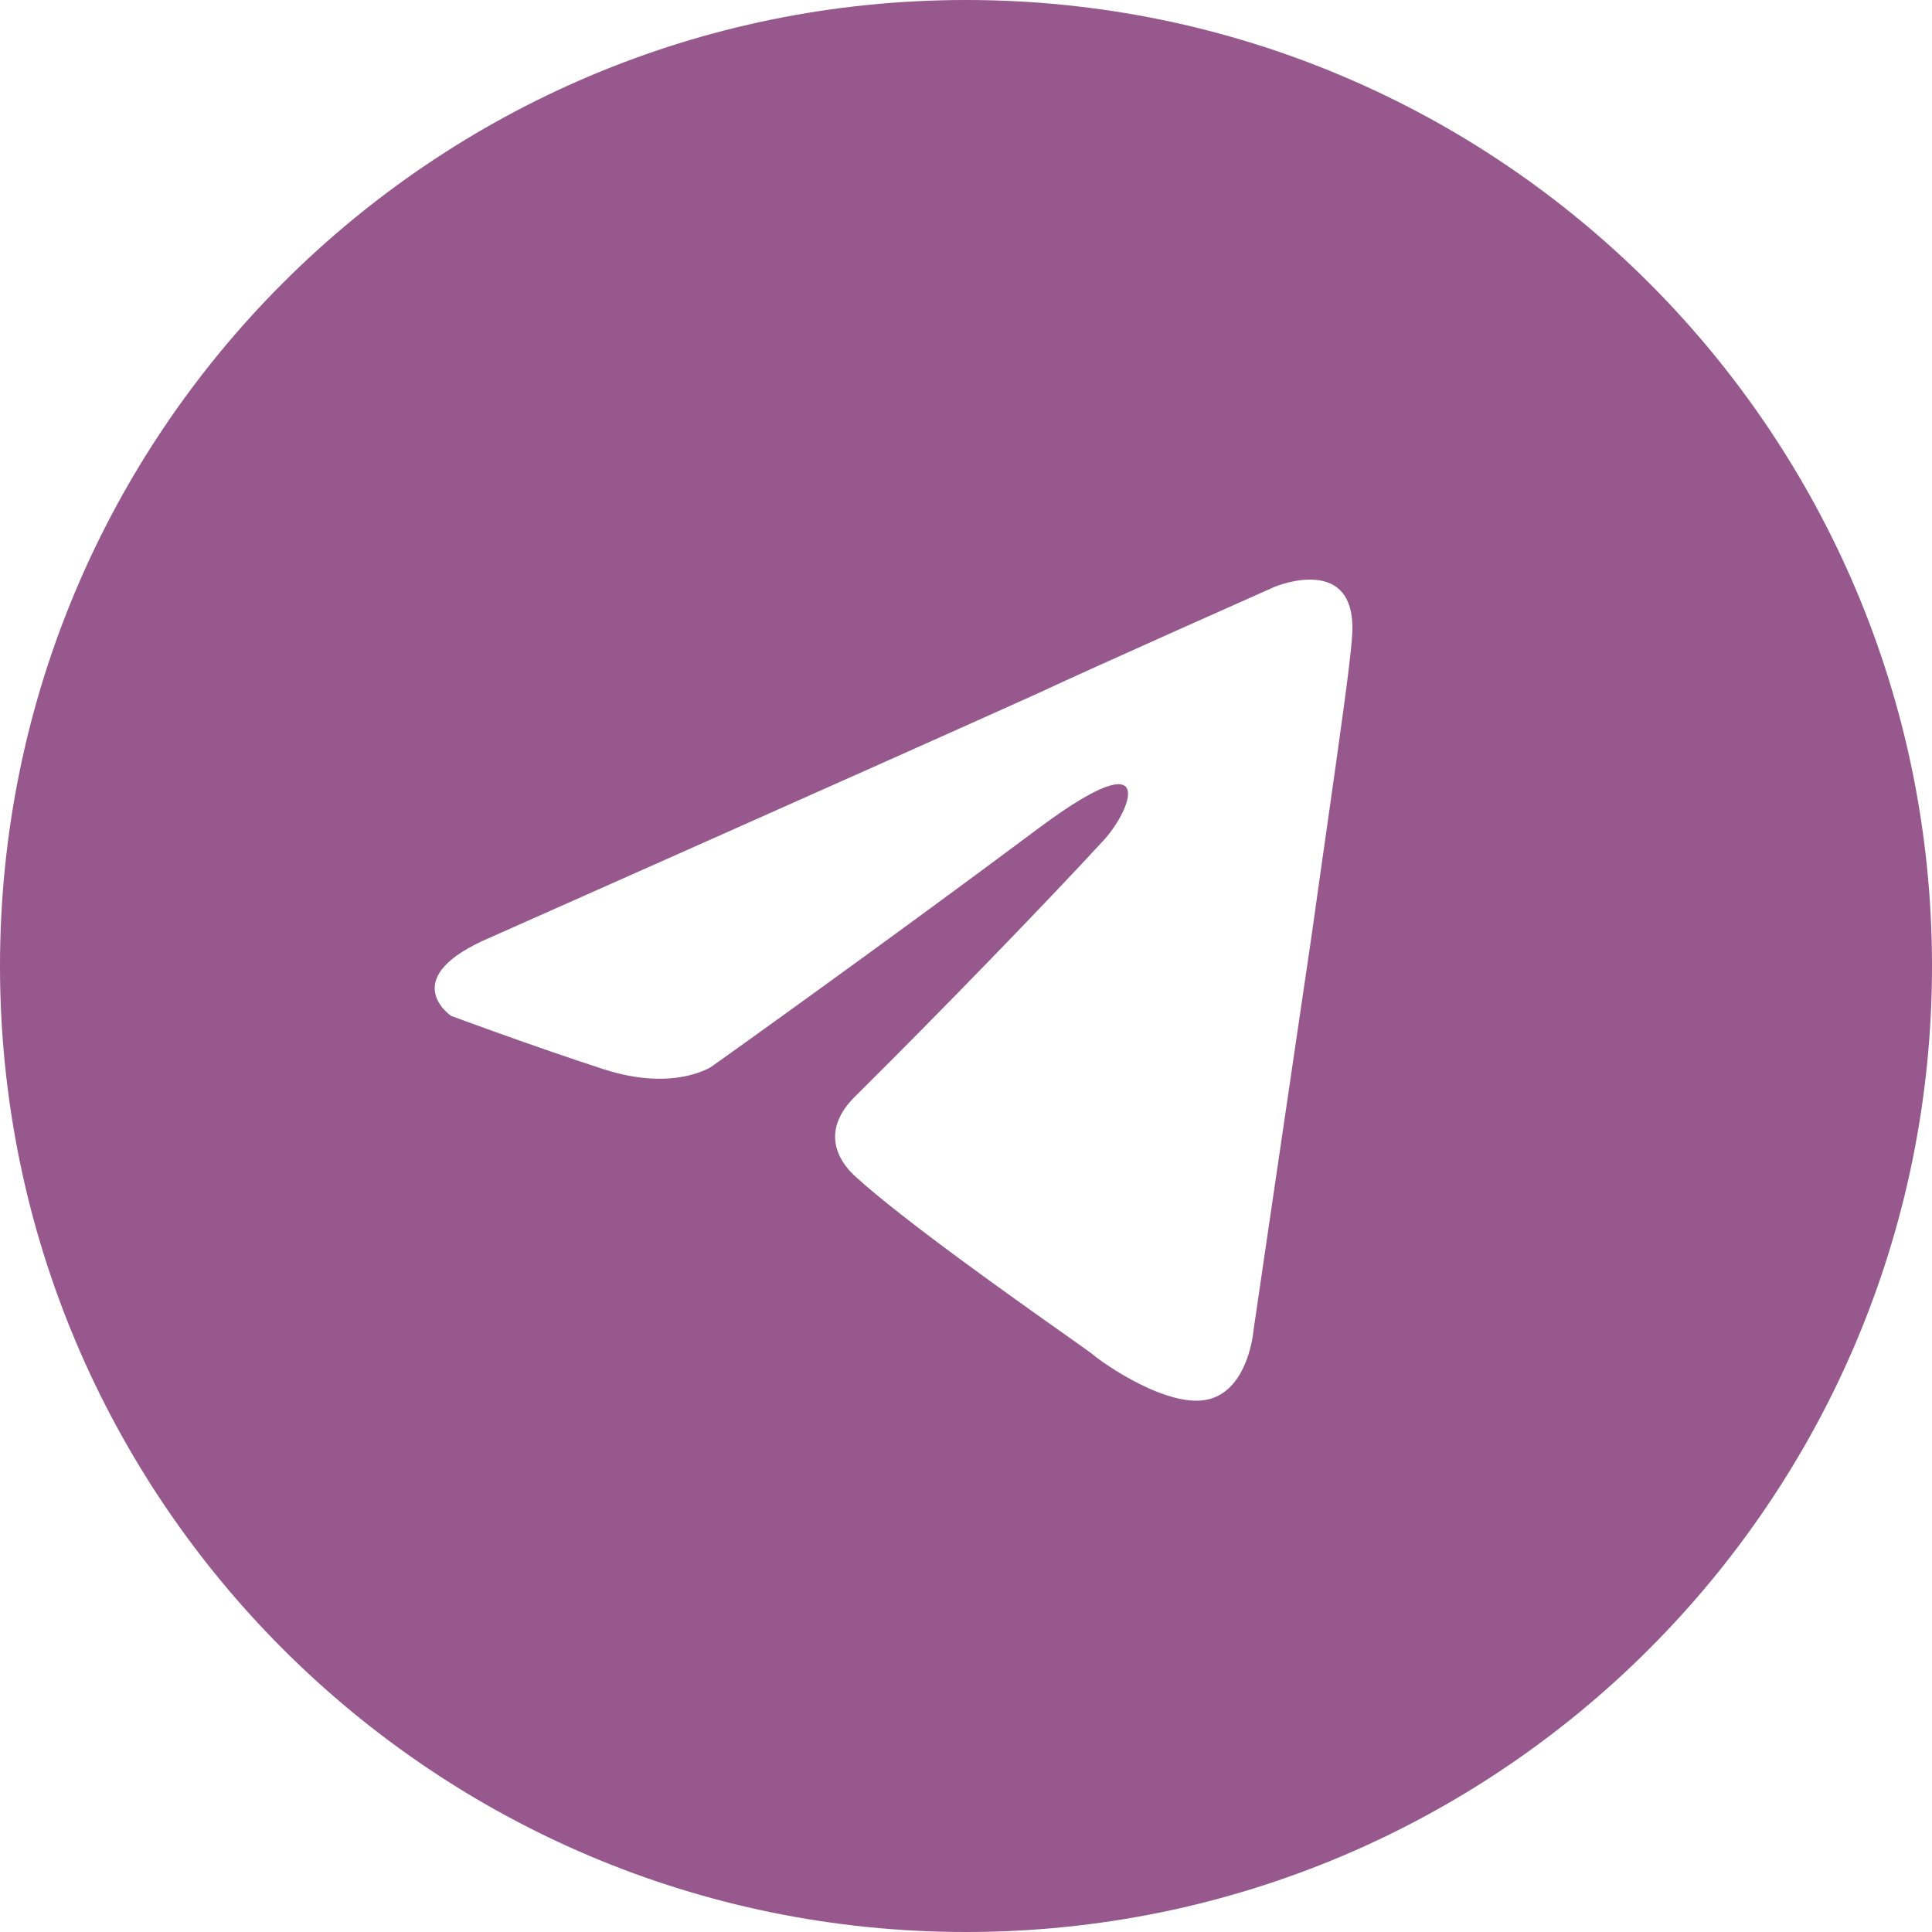 <svg width="48" height="48" viewBox="0 0 48 48" fill="none" xmlns="http://www.w3.org/2000/svg">
<path fill-rule="evenodd" clip-rule="evenodd" d="M24 0C10.745 0 0 10.745 0 24C0 37.255 10.745 48 24 48C37.255 48 48 37.255 48 24C48 10.745 37.255 0 24 0ZM31.666 14.58C31.666 14.58 27.12 16.599 25.779 17.229C22.282 18.806 12.198 23.284 12.198 23.284C9.808 24.294 11.207 25.239 11.207 25.239C11.207 25.239 13.247 25.997 14.996 26.564C16.744 27.132 17.677 26.501 17.677 26.501C17.677 26.501 21.757 23.6 25.896 20.509C28.81 18.364 28.11 20.131 27.411 20.887C25.896 22.527 23.389 25.113 21.291 27.195C20.358 28.078 20.825 28.835 21.233 29.213C22.419 30.3 25.214 32.276 26.483 33.173C26.835 33.422 27.069 33.587 27.12 33.628C27.411 33.881 29.043 35.016 30.034 34.764C31.025 34.511 31.142 33.061 31.142 33.061C31.142 33.061 31.899 27.889 32.599 23.158C32.728 22.229 32.858 21.32 32.979 20.472C33.293 18.268 33.547 16.479 33.59 15.842C33.764 13.697 31.666 14.58 31.666 14.58Z" fill="#96588D"/>
</svg>
